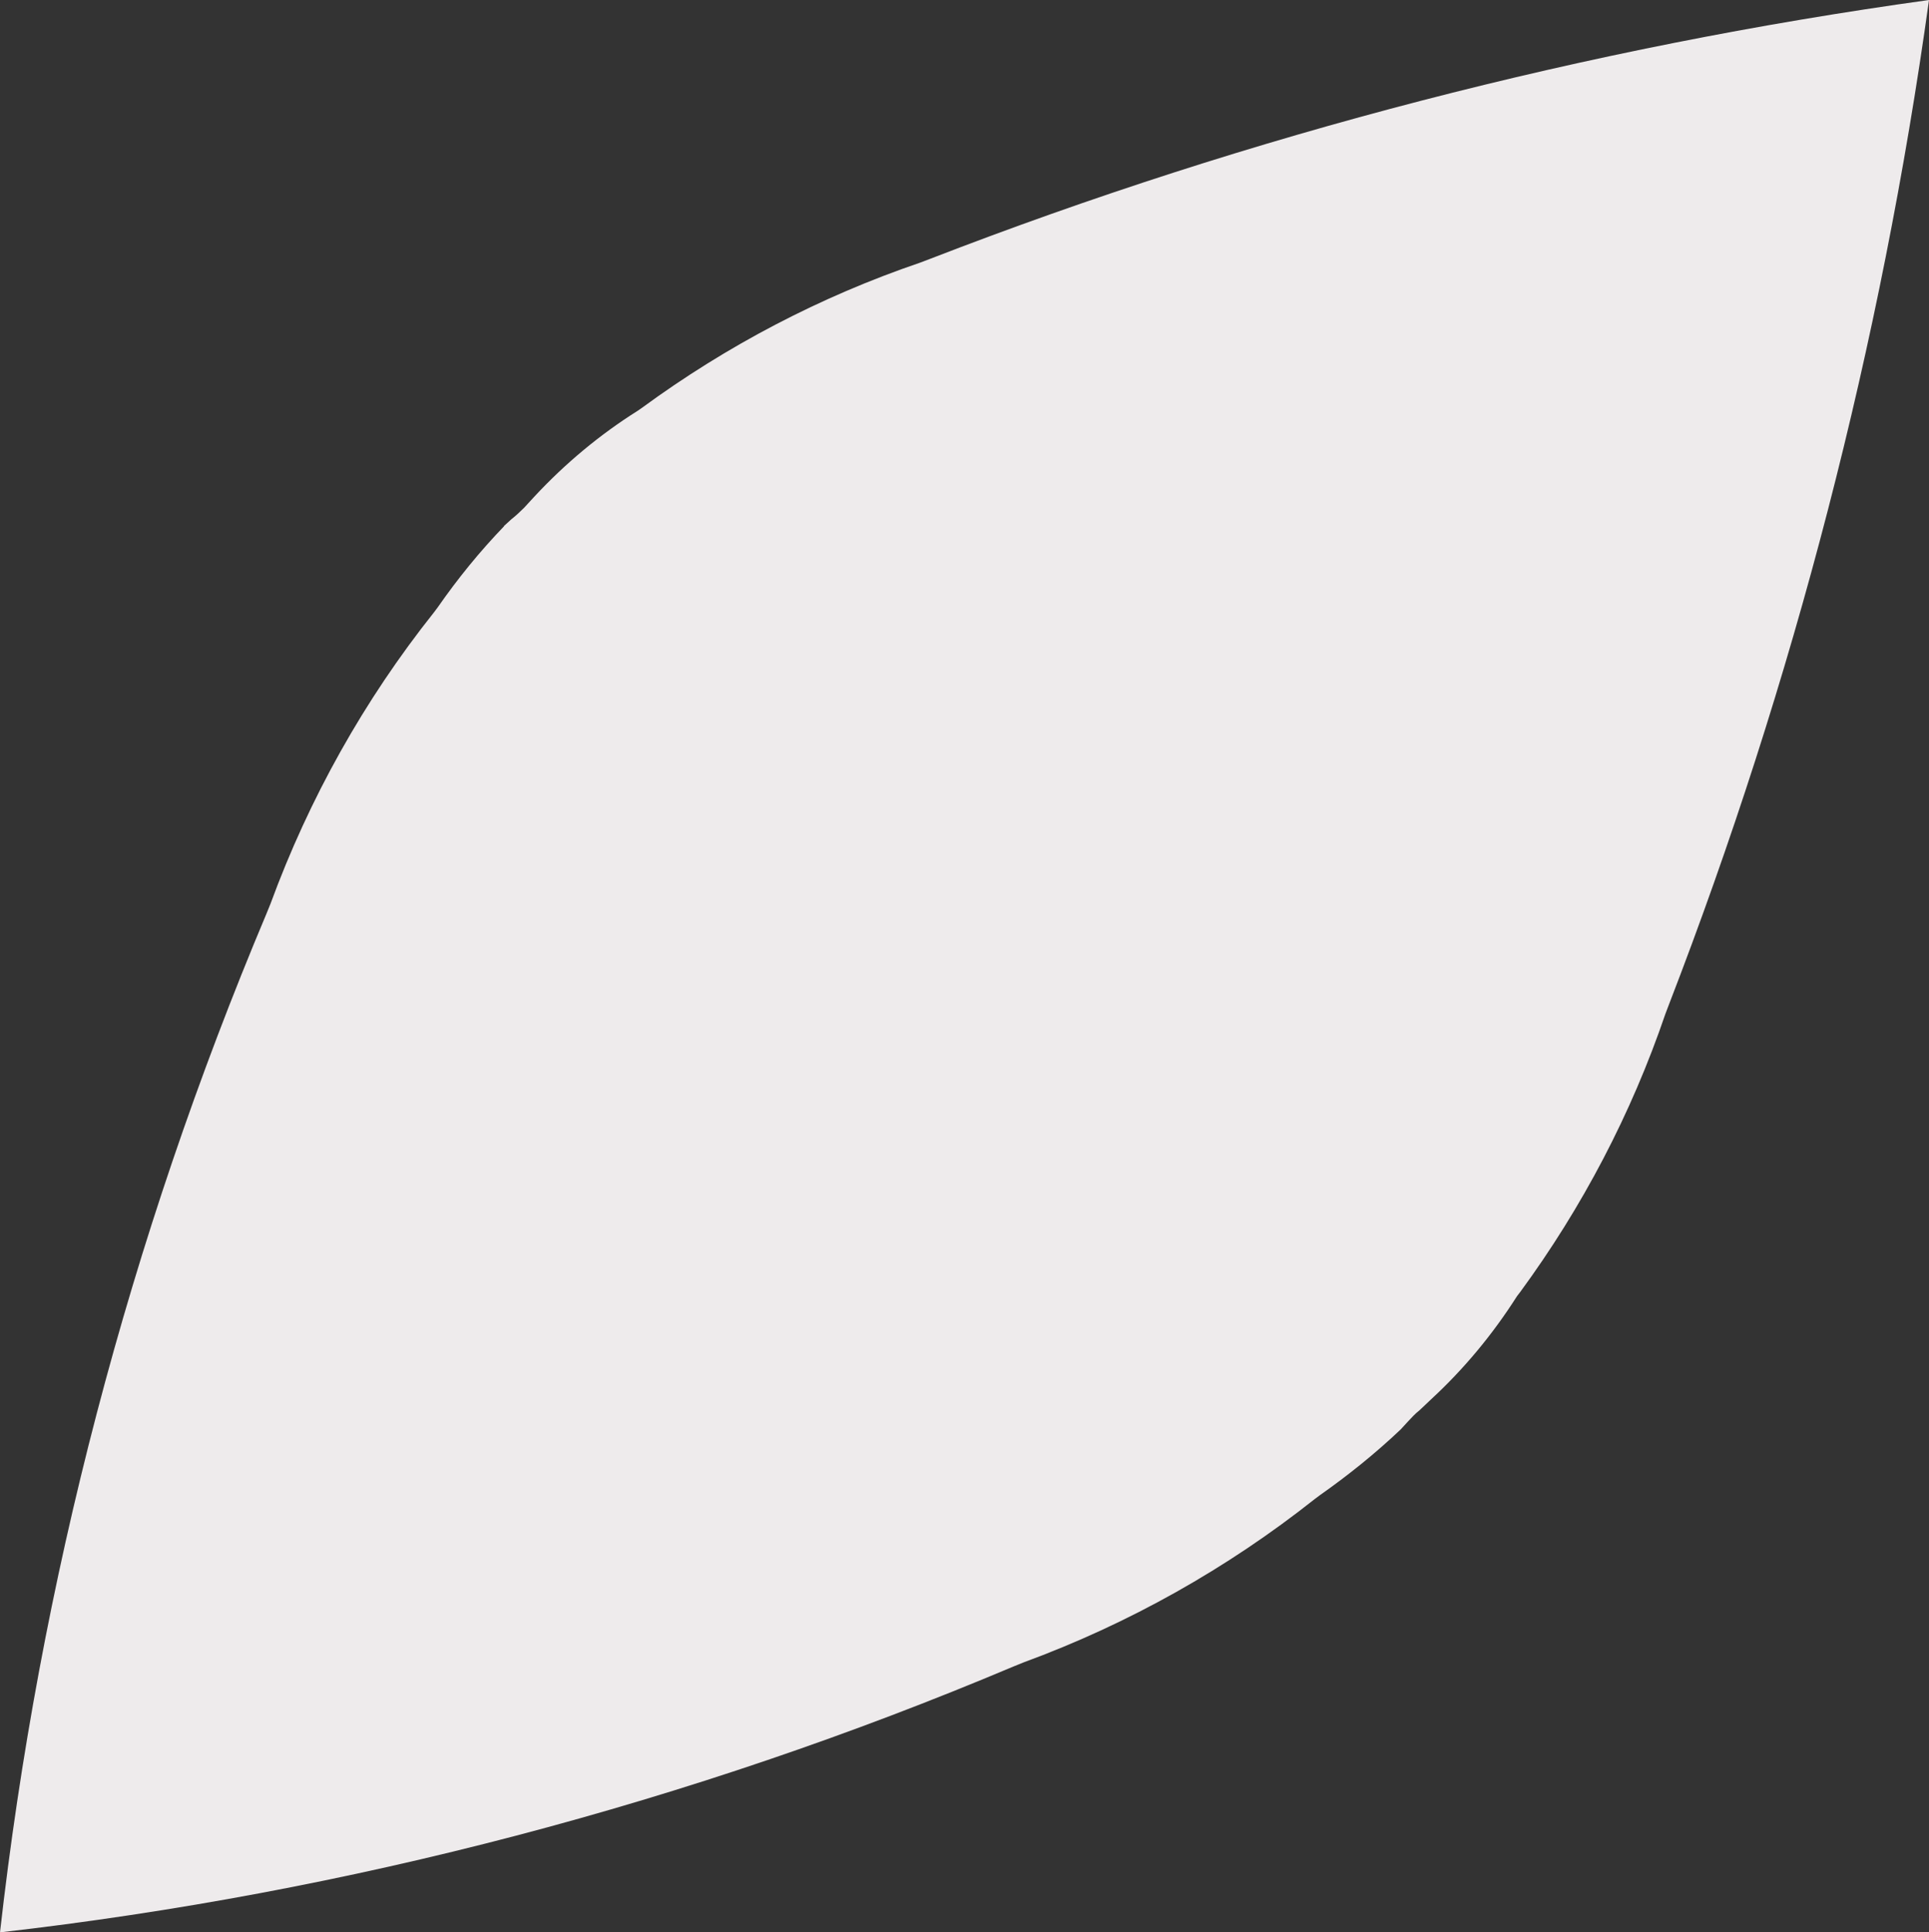 <?xml version="1.0" encoding="utf-8"?>
<!-- Generator: Adobe Illustrator 26.1.0, SVG Export Plug-In . SVG Version: 6.00 Build 0)  -->
<svg version="1.1" id="Layer_1" xmlns="http://www.w3.org/2000/svg" xmlns:xlink="http://www.w3.org/1999/xlink" x="0px" y="0px"
	 width="613.9px" height="615px" viewBox="0 0 613.9 615" style="enable-background:new 0 0 613.9 615;" xml:space="preserve">
<rect x="0" y="0" width="613.9" height="615" fill="#333333" stroke="none"/>
<style type="text/css">
	.st0{fill:#EEEBEC;}
</style>
<path id="Path_361" class="st0" d="M160.4,167.5c-7.7,8-14.7,16.6-21.1,25.8l-1.2,1.6c-22.2,27.9-39.7,59.2-52,92.7l-1.3,3.2
	C41.2,394.3,12.6,503.5,0,615c111-12.7,219.6-41.2,322.5-84.6l3.2-1.3c33.5-12.3,64.8-29.9,92.7-52l1.6-1.2
	c9.1-6.4,17.8-13.4,25.8-21l2.2-2.4c1.2-1.3,2.4-2.6,3.8-3.7l3.7-3.5c10.5-9.7,19.6-20.7,27.3-32.8l1-1.3
	c19.8-27,35.4-56.8,46.2-88.5l1.1-2.9c39.8-103,67.6-210.4,82.8-319.8C505,15.1,398.2,42.8,295.7,82.5l-2.9,1.1
	c-31.7,10.8-61.5,26.4-88.5,46.2l-1.3,0.9c-12.1,7.6-23.1,16.8-32.8,27.2l-3.4,3.7c-1.3,1.3-2.7,2.6-4.1,3.7l-2.3,2.1L160.4,167.5z"
	/>
</svg>
